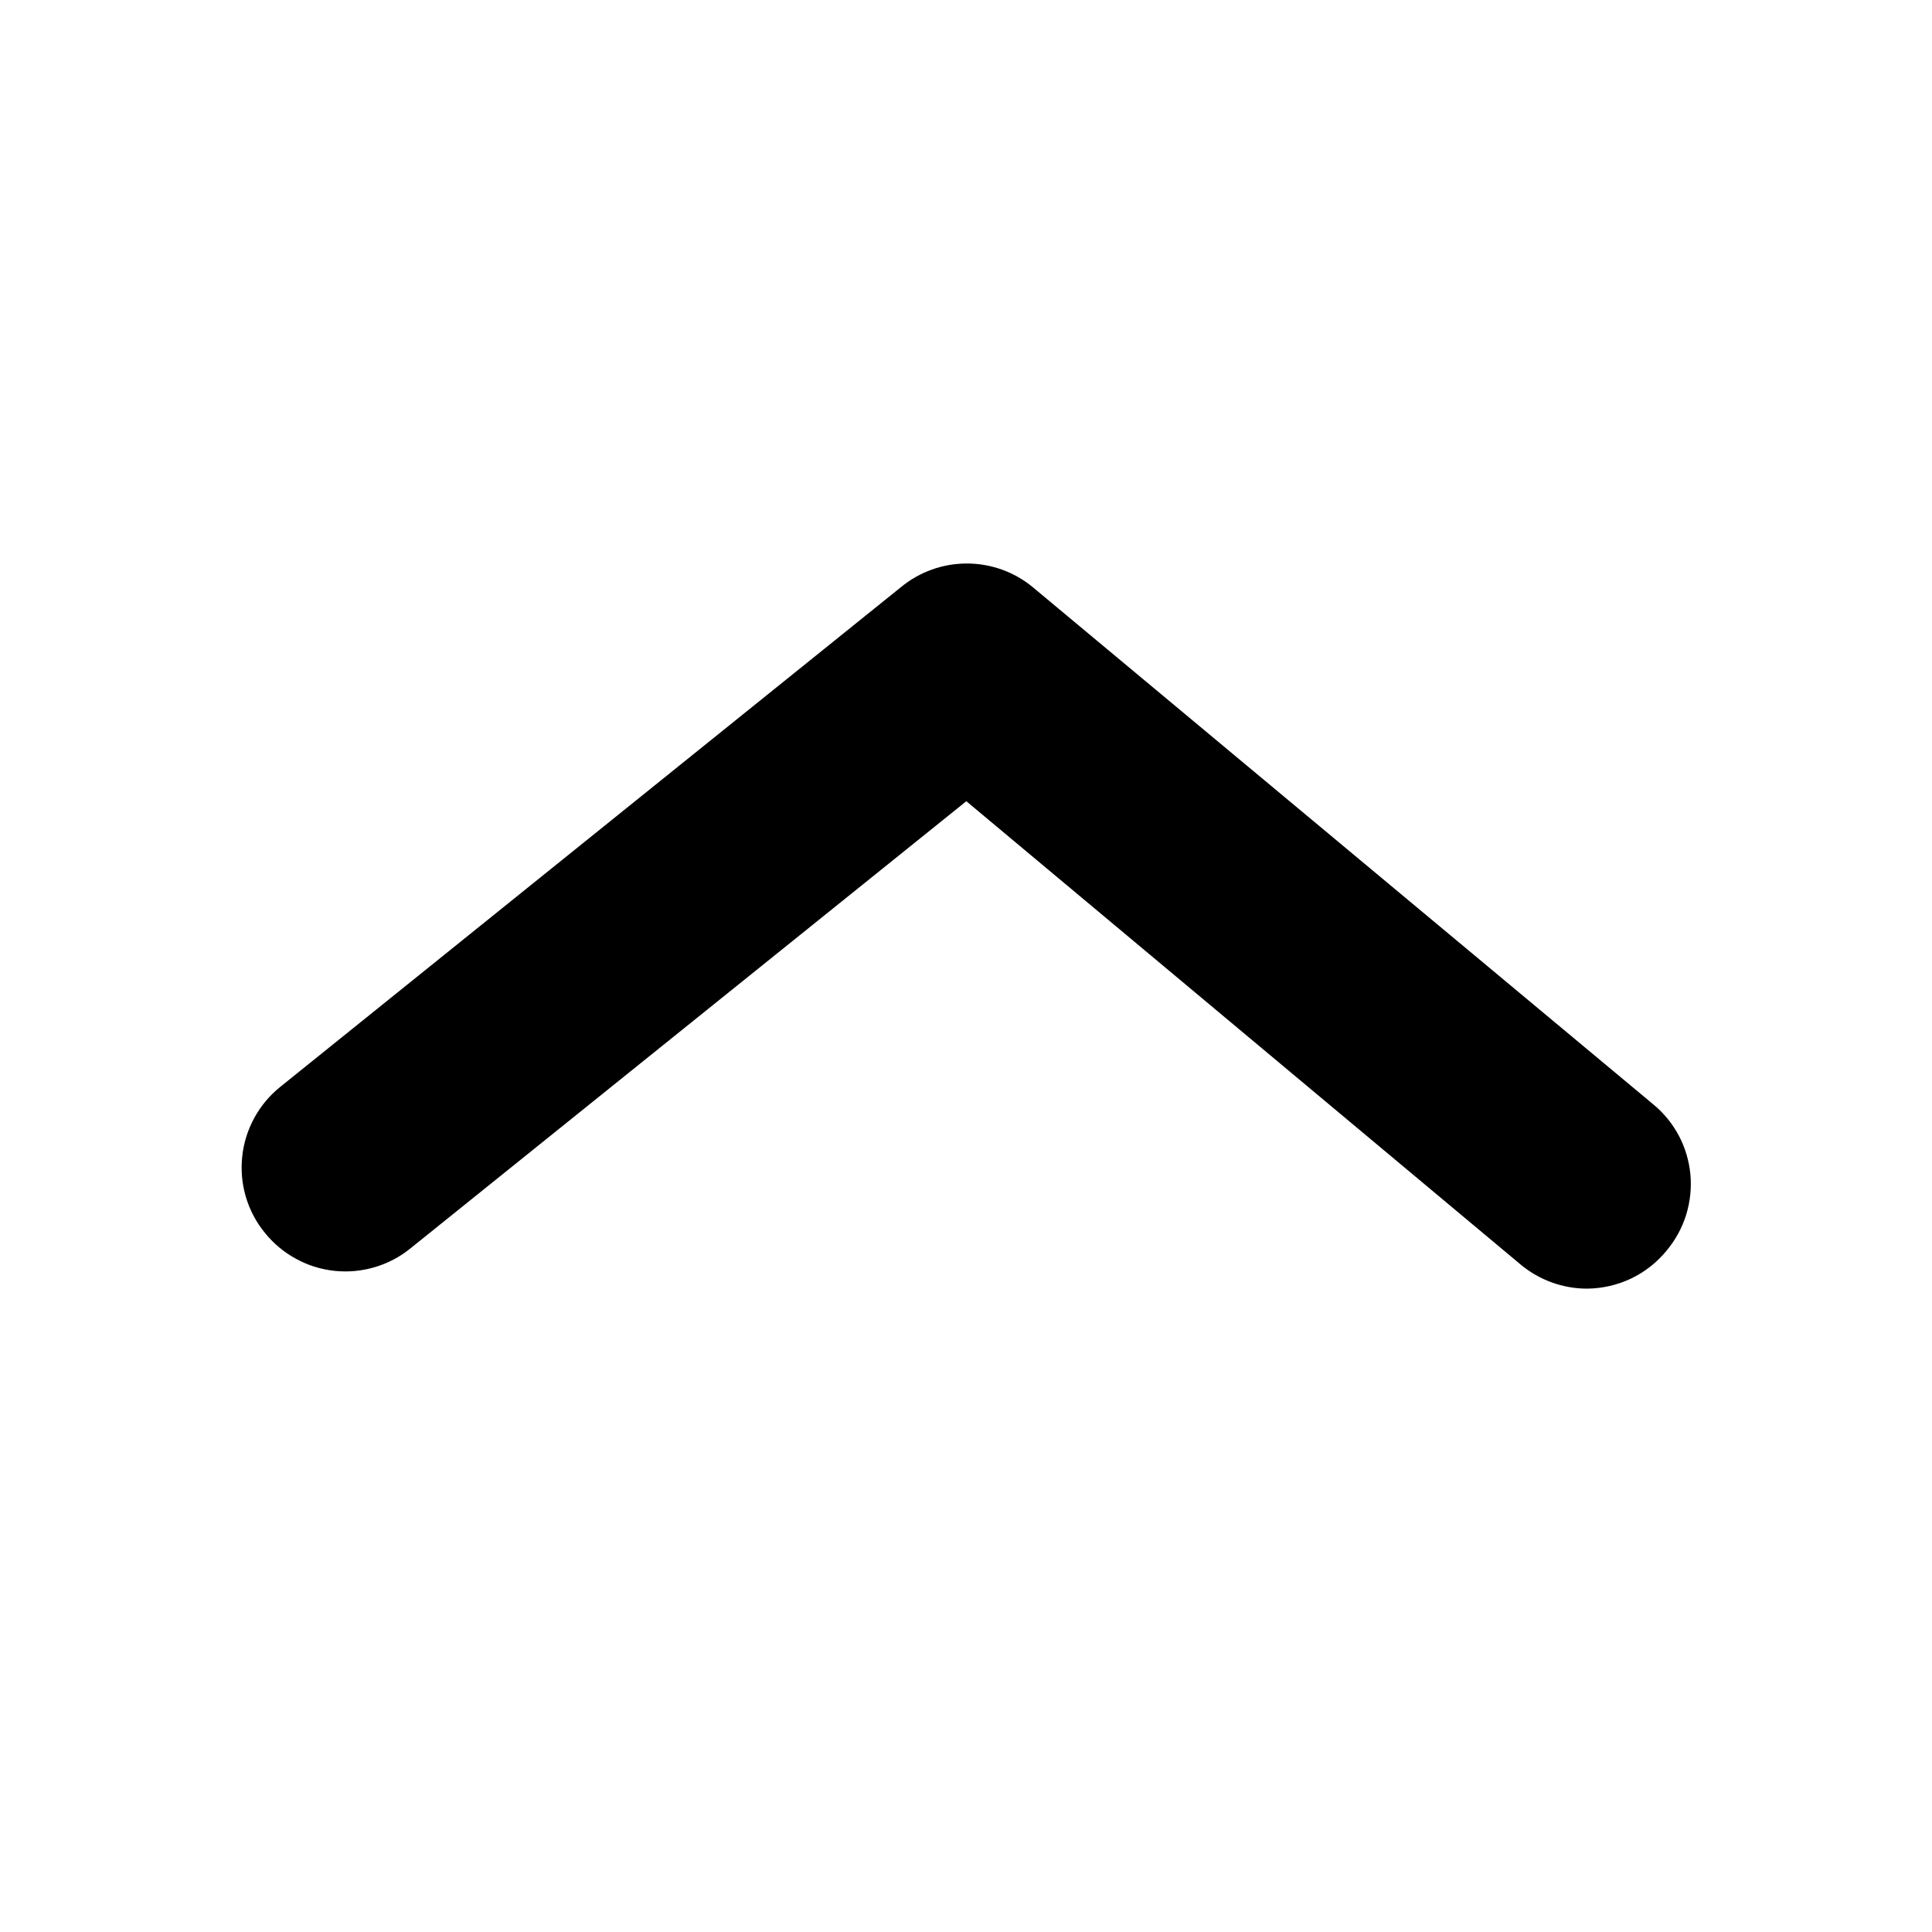 <svg width="24" height="24" viewBox="0 0 24 24"  xmlns="http://www.w3.org/2000/svg">
<path d="M19.716 16.008C19.416 16.008 19.125 15.903 18.894 15.712L12.004 9.953L5.101 15.506C4.97 15.613 4.819 15.693 4.656 15.741C4.494 15.789 4.323 15.805 4.155 15.787C3.987 15.769 3.823 15.718 3.675 15.636C3.526 15.555 3.395 15.445 3.289 15.313C3.182 15.182 3.102 15.031 3.054 14.868C3.006 14.706 2.991 14.536 3.009 14.367C3.026 14.199 3.078 14.035 3.159 13.887C3.24 13.738 3.35 13.607 3.482 13.501L11.194 7.292C11.424 7.103 11.713 7 12.01 7C12.308 7 12.597 7.103 12.827 7.292L20.539 13.72C20.669 13.827 20.777 13.96 20.856 14.109C20.935 14.259 20.983 14.423 20.999 14.591C21.014 14.759 20.996 14.929 20.946 15.091C20.896 15.252 20.814 15.402 20.706 15.532C20.587 15.679 20.436 15.799 20.265 15.881C20.093 15.963 19.906 16.006 19.716 16.008Z" />
</svg>
